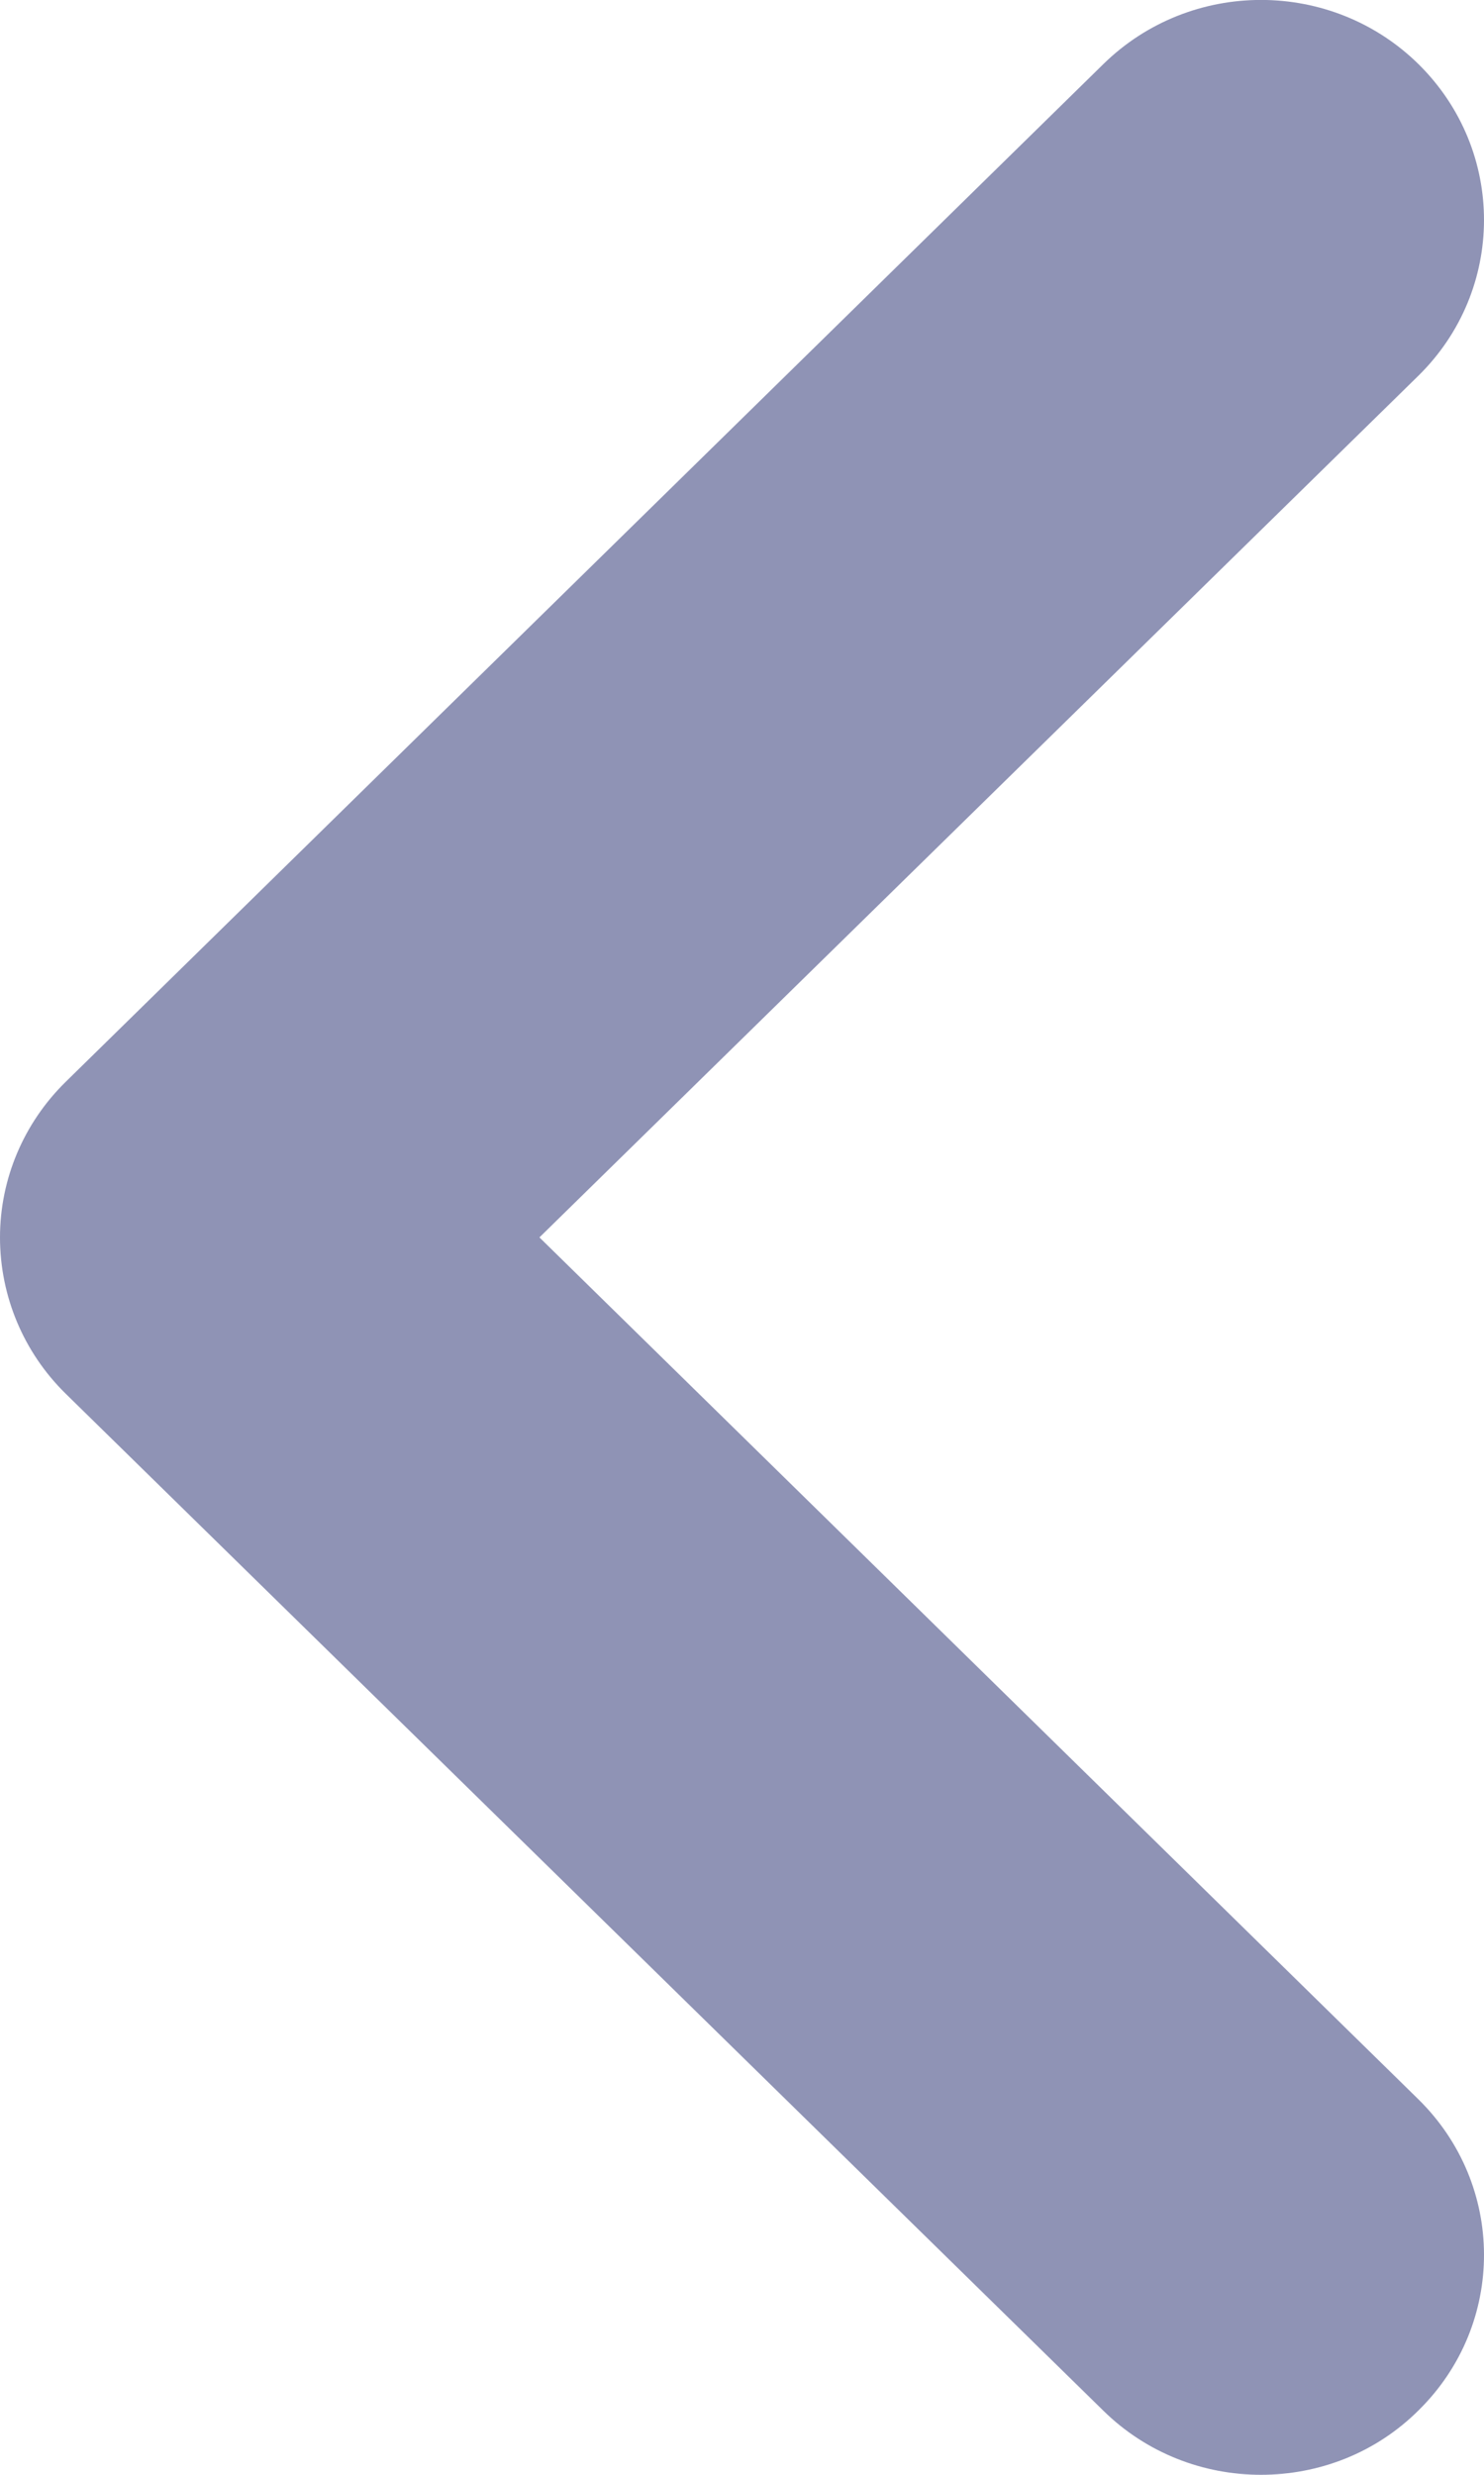 <svg width="6" height="10" viewBox="0 0 6 10" fill="none" xmlns="http://www.w3.org/2000/svg">
<path d="M5.098 10C4.868 10 4.637 9.914 4.461 9.741L0.265 5.631C0.095 5.464 -2.47906e-07 5.237 -2.58261e-07 5C-2.68564e-07 4.765 0.095 4.539 0.265 4.372L4.461 0.259C4.814 -0.087 5.385 -0.087 5.737 0.261C6.089 0.61 6.087 1.172 5.735 1.518L2.181 5L5.735 8.483C6.087 8.829 6.089 9.39 5.737 9.738C5.561 9.914 5.329 10 5.098 10Z" fill="#8F93B5"/>
</svg>
